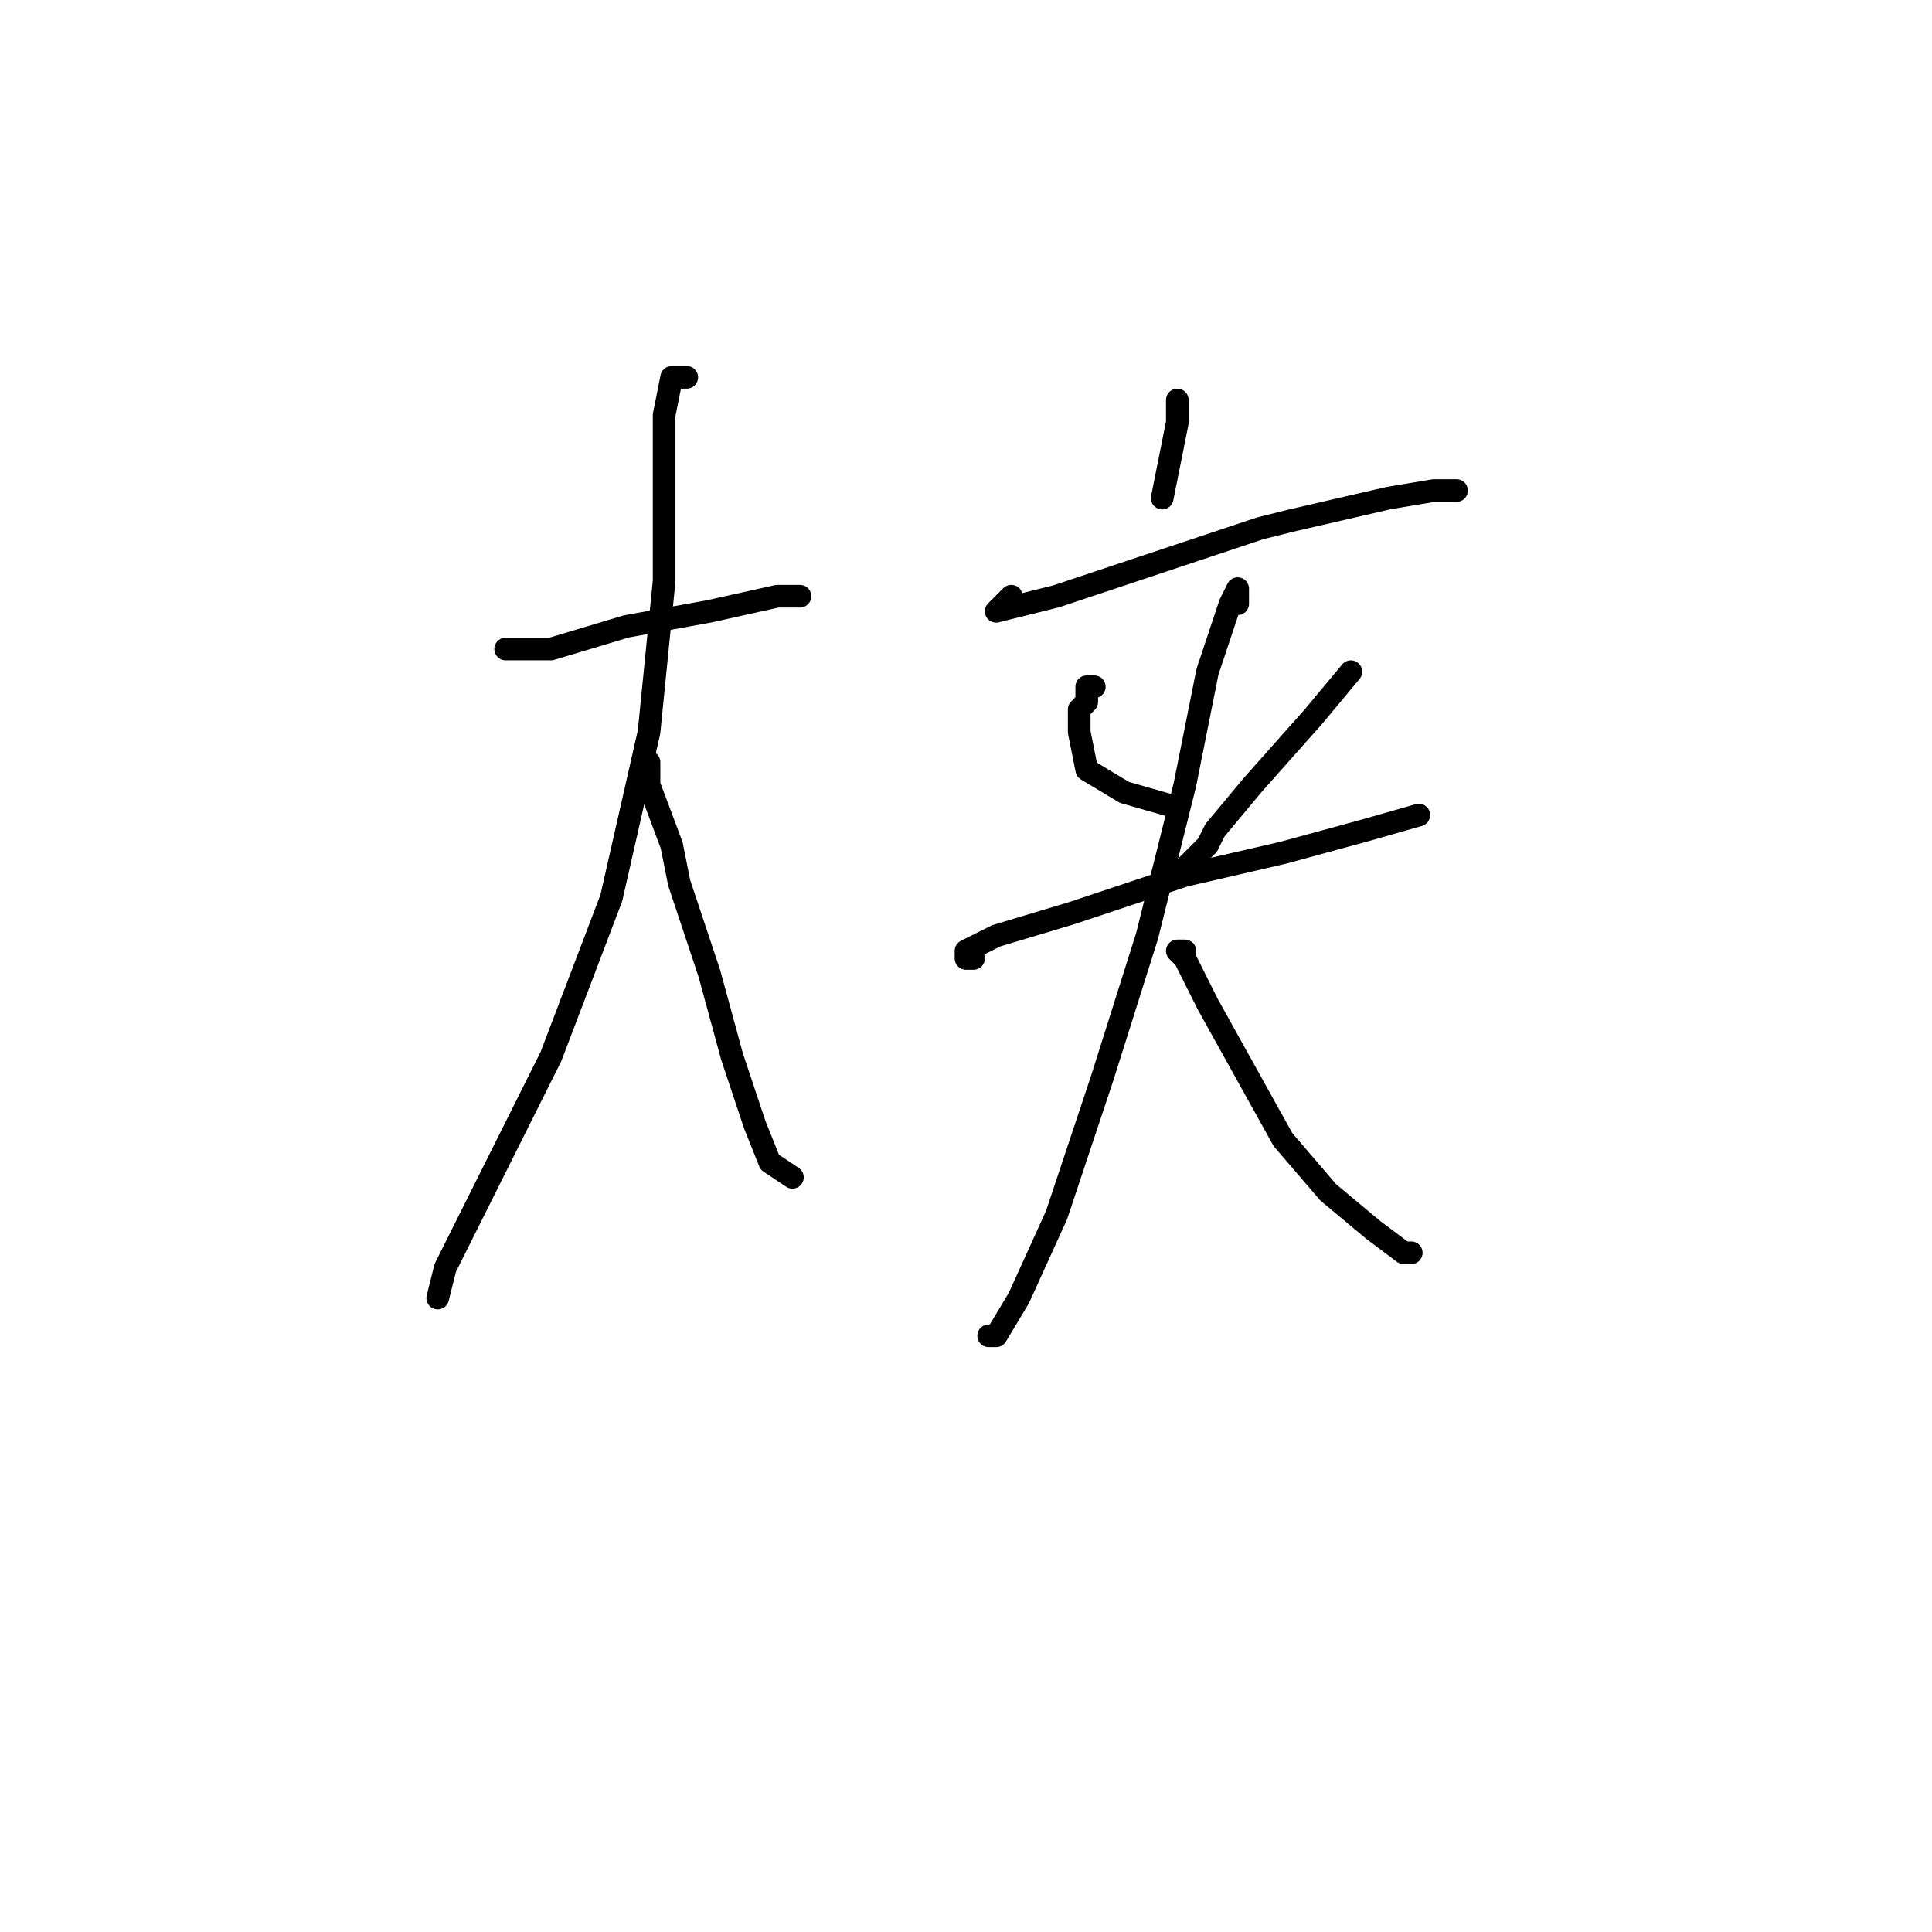 <?xml version="1.0" standalone="no"?>
    <svg width="256" height="256" xmlns="http://www.w3.org/2000/svg" version="1.1">
    <polyline stroke="black" stroke-width="3" stroke-linecap="round" fill="transparent" stroke-linejoin="round" points="67 86 68 86 73 86 83 83 94 81 103 79 106 79 106 79 " />
        <polyline stroke="black" stroke-width="3" stroke-linecap="round" fill="transparent" stroke-linejoin="round" points="91 50 90 50 89 50 88 55 88 64 88 77 86 97 81 119 73 140 64 158 60 166 59 168 58 172 58 172 " />
        <polyline stroke="black" stroke-width="3" stroke-linecap="round" fill="transparent" stroke-linejoin="round" points="86 101 86 104 89 112 90 117 94 129 97 140 100 149 102 154 105 156 105 156 " />
        <polyline stroke="black" stroke-width="3" stroke-linecap="round" fill="transparent" stroke-linejoin="round" points="156 53 156 54 156 56 155 61 154 66 154 66 " />
        <polyline stroke="black" stroke-width="3" stroke-linecap="round" fill="transparent" stroke-linejoin="round" points="134 79 133 80 132 81 140 79 155 74 167 70 171 69 184 66 190 65 191 65 193 65 193 65 " />
        <polyline stroke="black" stroke-width="3" stroke-linecap="round" fill="transparent" stroke-linejoin="round" points="145 91 144 91 144 93 143 94 143 97 144 102 149 105 156 107 156 107 " />
        <polyline stroke="black" stroke-width="3" stroke-linecap="round" fill="transparent" stroke-linejoin="round" points="179 89 174 95 166 104 161 110 160 112 156 116 154 116 154 116 " />
        <polyline stroke="black" stroke-width="3" stroke-linecap="round" fill="transparent" stroke-linejoin="round" points="129 127 128 127 128 126 132 124 142 121 157 116 170 113 181 110 188 108 188 108 " />
        <polyline stroke="black" stroke-width="3" stroke-linecap="round" fill="transparent" stroke-linejoin="round" points="164 80 164 79 164 78 163 80 161 86 160 89 158 99 157 104 152 124 146 143 140 161 135 172 132 177 131 177 131 177 " />
        <polyline stroke="black" stroke-width="3" stroke-linecap="round" fill="transparent" stroke-linejoin="round" points="157 126 156 126 157 127 160 133 165 142 170 151 176 158 182 163 186 166 187 166 187 166 " />
        </svg>